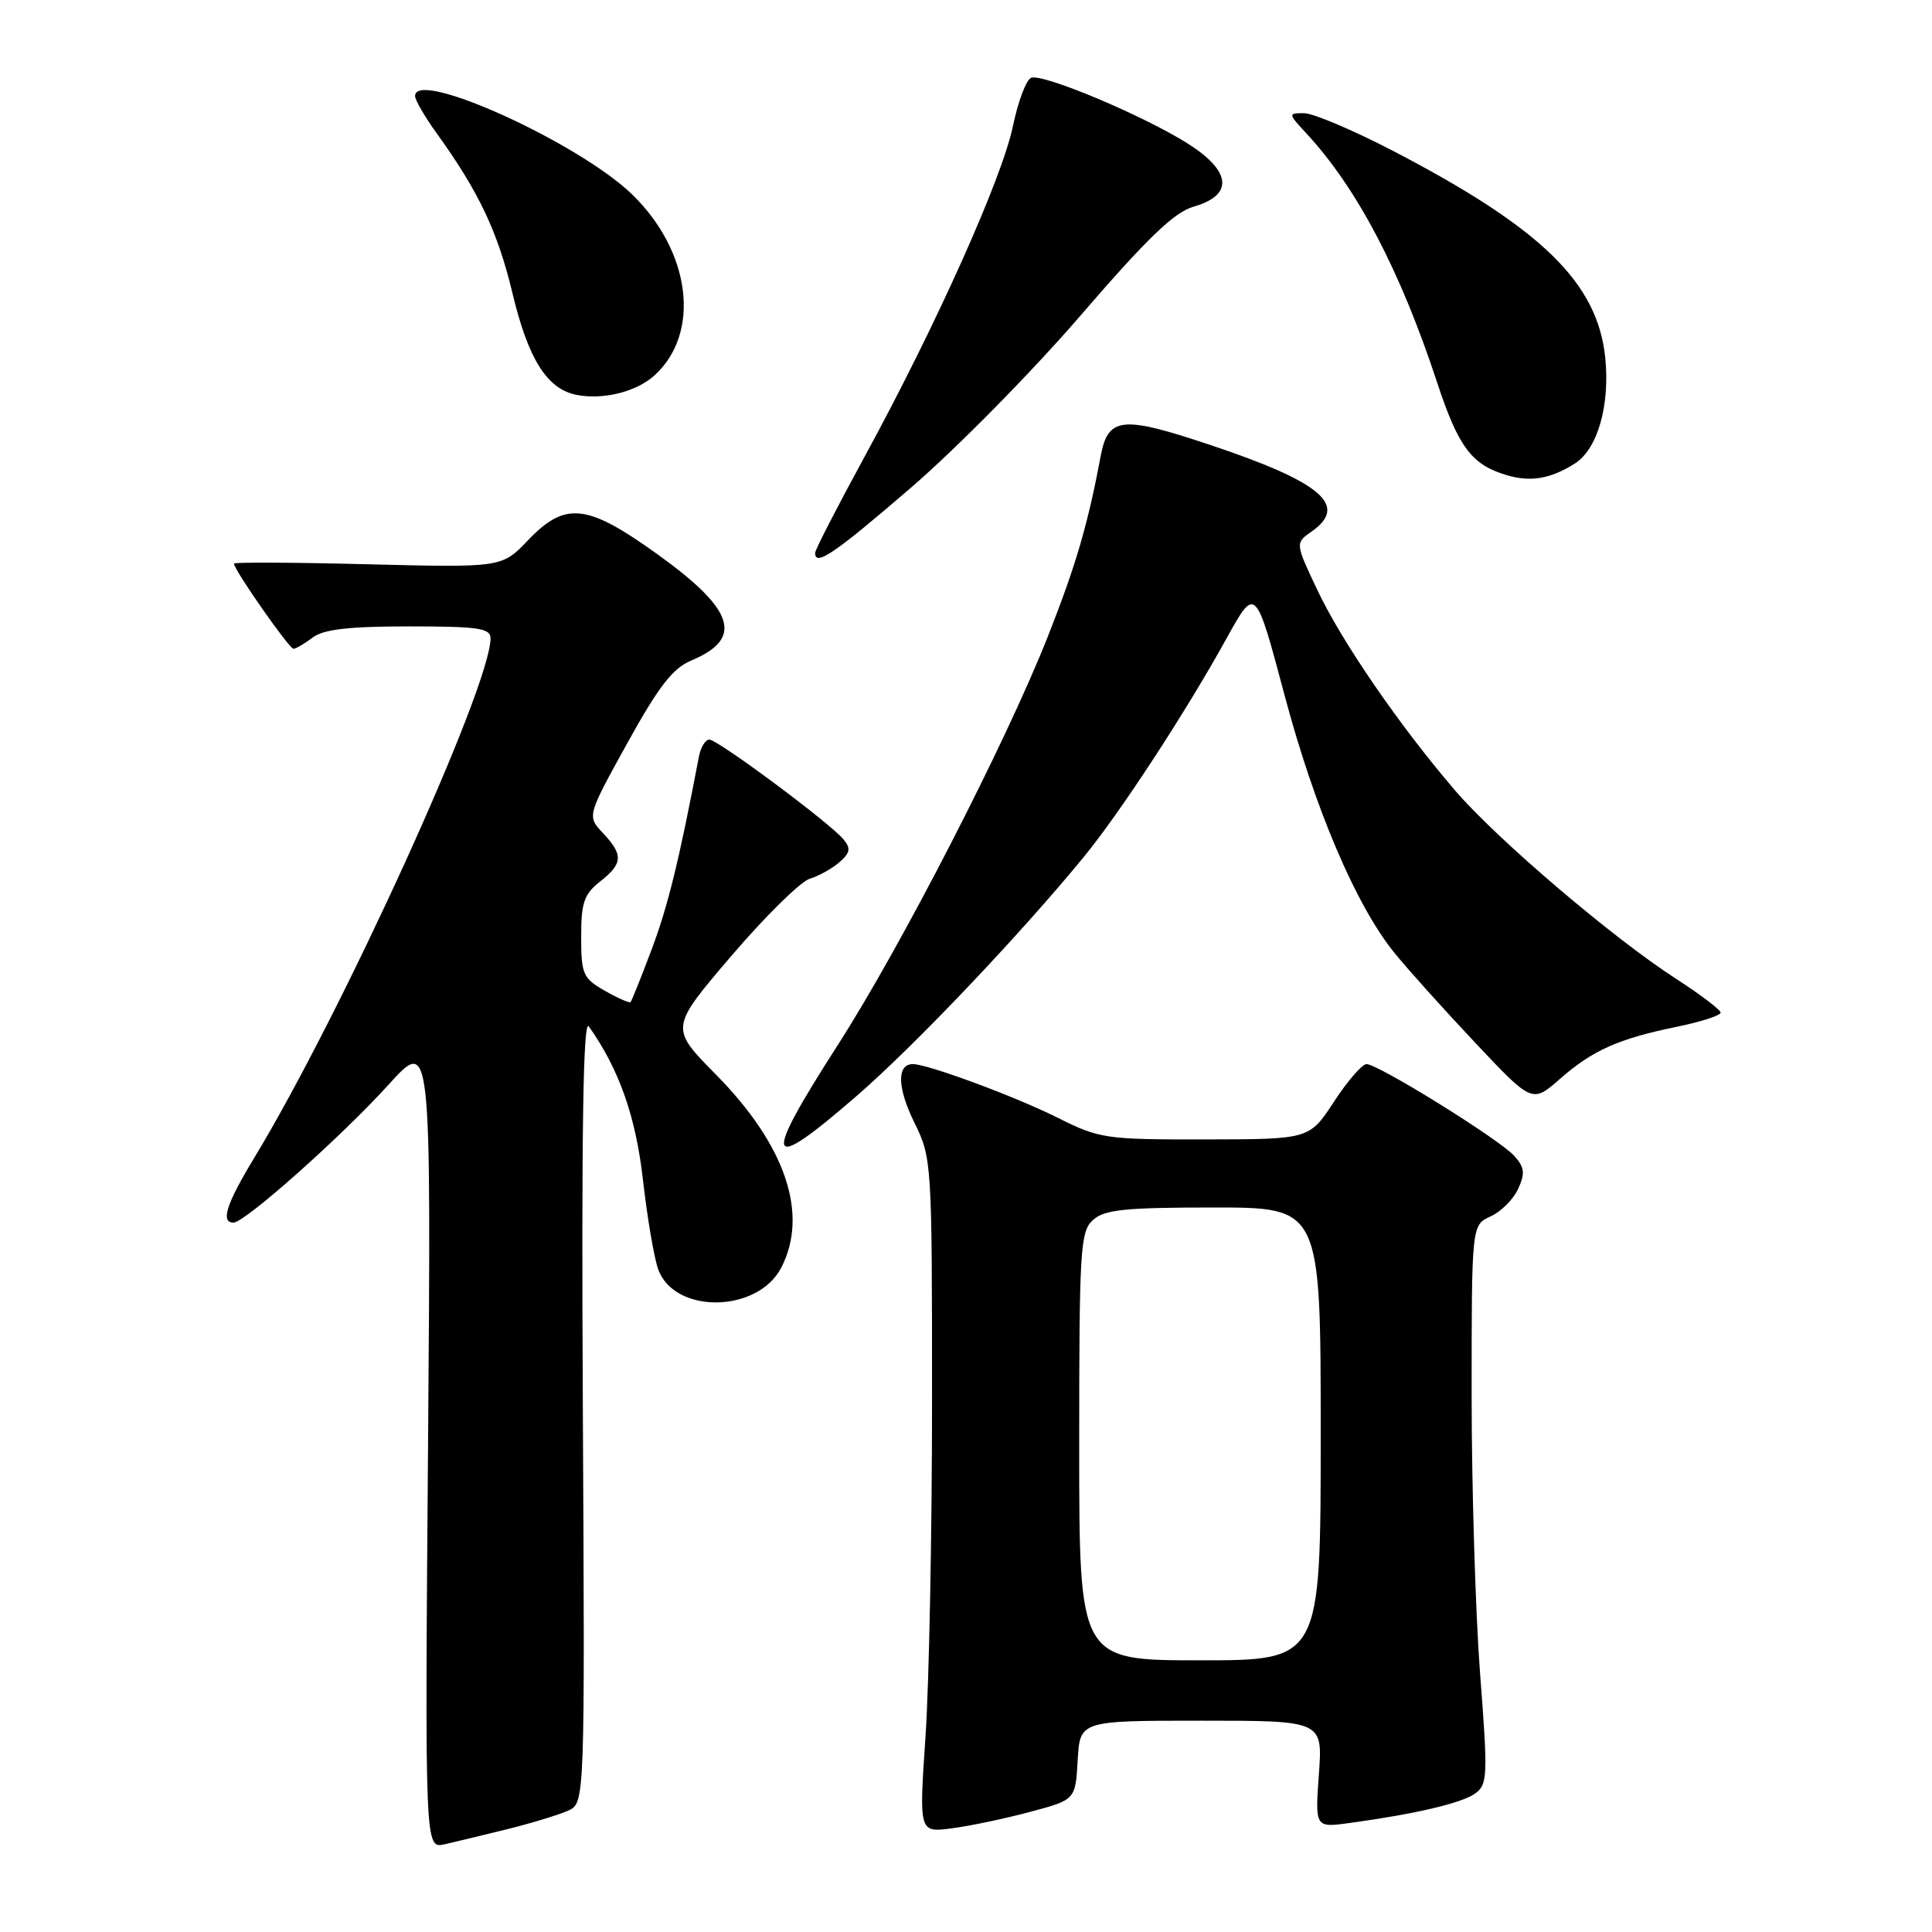 <?xml version="1.0" encoding="UTF-8" standalone="no"?>
<!DOCTYPE svg PUBLIC "-//W3C//DTD SVG 1.1//EN" "http://www.w3.org/Graphics/SVG/1.1/DTD/svg11.dtd" >
<svg xmlns="http://www.w3.org/2000/svg" xmlns:xlink="http://www.w3.org/1999/xlink" version="1.1" viewBox="0 0 256 256">
 <g >
 <path fill="currentColor"
d=" M 67.28 242.36 C 70.46 241.57 74.06 240.47 75.28 239.92 C 77.50 238.91 77.50 238.91 77.23 186.70 C 77.04 149.76 77.27 134.94 78.02 136.00 C 82.05 141.70 84.24 147.93 85.20 156.38 C 85.77 161.40 86.68 166.72 87.22 168.21 C 89.39 174.15 100.40 173.99 103.52 167.97 C 107.19 160.87 104.09 151.72 94.83 142.35 C 88.76 136.20 88.76 136.20 96.92 126.65 C 101.41 121.40 106.08 116.81 107.29 116.44 C 108.51 116.07 110.29 115.07 111.25 114.23 C 112.66 112.99 112.76 112.41 111.76 111.21 C 109.95 109.03 95.11 98.00 93.99 98.00 C 93.47 98.00 92.85 99.01 92.61 100.25 C 89.98 114.06 88.50 120.08 86.36 125.77 C 84.97 129.47 83.70 132.63 83.55 132.78 C 83.40 132.94 81.86 132.26 80.14 131.28 C 77.25 129.63 77.01 129.10 77.01 124.14 C 77.00 119.62 77.39 118.48 79.50 116.82 C 82.55 114.42 82.62 113.29 79.89 110.38 C 77.78 108.14 77.78 108.14 83.11 98.49 C 87.27 90.97 89.13 88.55 91.60 87.52 C 98.54 84.62 97.37 80.84 87.28 73.56 C 77.78 66.71 74.93 66.39 69.95 71.60 C 66.50 75.21 66.50 75.21 48.75 74.77 C 38.99 74.52 31.00 74.48 31.00 74.68 C 31.00 75.50 38.34 86.00 38.89 85.97 C 39.23 85.95 40.37 85.28 41.44 84.47 C 42.87 83.39 46.24 83.00 54.19 83.00 C 63.37 83.00 65.00 83.24 65.00 84.58 C 65.00 90.98 45.32 134.24 33.64 153.50 C 29.98 159.54 29.20 162.00 30.94 162.00 C 32.44 162.00 45.31 150.55 51.49 143.72 C 57.13 137.50 57.13 137.50 56.72 191.23 C 56.30 244.96 56.30 244.96 58.90 244.38 C 60.33 244.05 64.10 243.15 67.28 242.36 Z  M 136.50 240.08 C 142.50 238.48 142.50 238.48 142.80 233.24 C 143.10 228.00 143.10 228.00 159.19 228.00 C 175.27 228.00 175.27 228.00 174.76 235.09 C 174.25 242.19 174.25 242.19 178.88 241.55 C 187.64 240.35 193.74 238.91 195.49 237.63 C 197.12 236.44 197.16 235.27 196.12 221.78 C 195.51 213.76 195.00 197.11 195.00 184.76 C 195.00 162.32 195.00 162.32 197.51 161.18 C 198.90 160.55 200.54 158.90 201.17 157.52 C 202.11 155.46 202.01 154.67 200.63 153.14 C 198.64 150.95 182.62 141.00 181.07 141.00 C 180.49 141.00 178.55 143.24 176.76 145.98 C 173.50 150.96 173.50 150.96 159.72 150.98 C 146.54 151.00 145.69 150.88 140.22 148.14 C 134.55 145.30 122.94 141.00 120.96 141.00 C 118.81 141.00 118.89 144.14 121.15 148.73 C 123.47 153.44 123.50 153.94 123.50 185.50 C 123.50 203.10 123.11 223.20 122.63 230.17 C 121.77 242.84 121.77 242.84 126.13 242.26 C 128.54 241.95 133.20 240.97 136.50 240.08 Z  M 113.60 145.14 C 121.23 138.52 135.19 123.82 143.65 113.50 C 148.46 107.62 157.14 94.34 162.53 84.58 C 166.36 77.66 166.36 77.66 170.20 92.08 C 174.22 107.16 179.65 119.92 184.73 126.21 C 186.38 128.26 191.16 133.59 195.37 138.06 C 203.02 146.19 203.02 146.19 206.69 142.97 C 211.02 139.17 214.46 137.63 222.25 136.04 C 225.41 135.39 228.00 134.55 227.99 134.18 C 227.99 133.81 225.35 131.81 222.14 129.73 C 213.77 124.35 198.30 111.16 192.78 104.71 C 185.40 96.10 177.78 85.01 174.56 78.19 C 171.61 71.96 171.61 71.96 173.81 70.42 C 178.74 66.97 175.09 63.87 160.28 58.93 C 148.60 55.03 146.82 55.23 145.83 60.50 C 144.15 69.51 142.54 74.99 138.80 84.45 C 133.24 98.49 119.33 125.53 111.03 138.44 C 100.85 154.28 101.41 155.73 113.60 145.14 Z  M 120.73 64.60 C 126.73 59.43 136.85 49.16 143.21 41.77 C 151.99 31.59 155.59 28.12 158.14 27.39 C 163.47 25.87 163.20 22.72 157.43 19.05 C 151.52 15.31 138.20 9.71 136.63 10.31 C 135.98 10.56 134.90 13.44 134.22 16.70 C 132.80 23.60 123.96 43.29 114.57 60.50 C 110.97 67.10 108.02 72.84 108.01 73.25 C 107.98 75.12 110.56 73.37 120.73 64.60 Z  M 208.66 61.43 C 211.69 59.52 213.35 53.73 212.70 47.37 C 211.67 37.44 204.25 30.22 184.54 19.97 C 179.28 17.24 174.00 15.00 172.80 15.00 C 170.65 15.00 170.66 15.04 173.17 17.75 C 179.84 24.98 185.53 35.83 190.41 50.63 C 193.24 59.23 195.00 61.59 199.64 62.96 C 202.83 63.90 205.44 63.46 208.66 61.43 Z  M 86.76 49.71 C 92.88 44.09 91.55 33.35 83.79 25.79 C 76.74 18.93 55.00 9.06 55.00 12.72 C 55.00 13.26 56.27 15.45 57.82 17.60 C 63.43 25.37 65.96 30.70 67.92 38.91 C 69.99 47.58 72.49 51.54 76.37 52.32 C 79.91 53.03 84.37 51.91 86.76 49.71 Z  M 143.00 191.65 C 143.00 165.46 143.14 163.18 144.83 161.65 C 146.35 160.28 149.05 160.00 160.83 160.00 C 175.00 160.00 175.00 160.00 175.00 190.00 C 175.00 220.00 175.00 220.00 159.00 220.00 C 143.00 220.00 143.00 220.00 143.00 191.65 Z "/>
</g>
</svg>